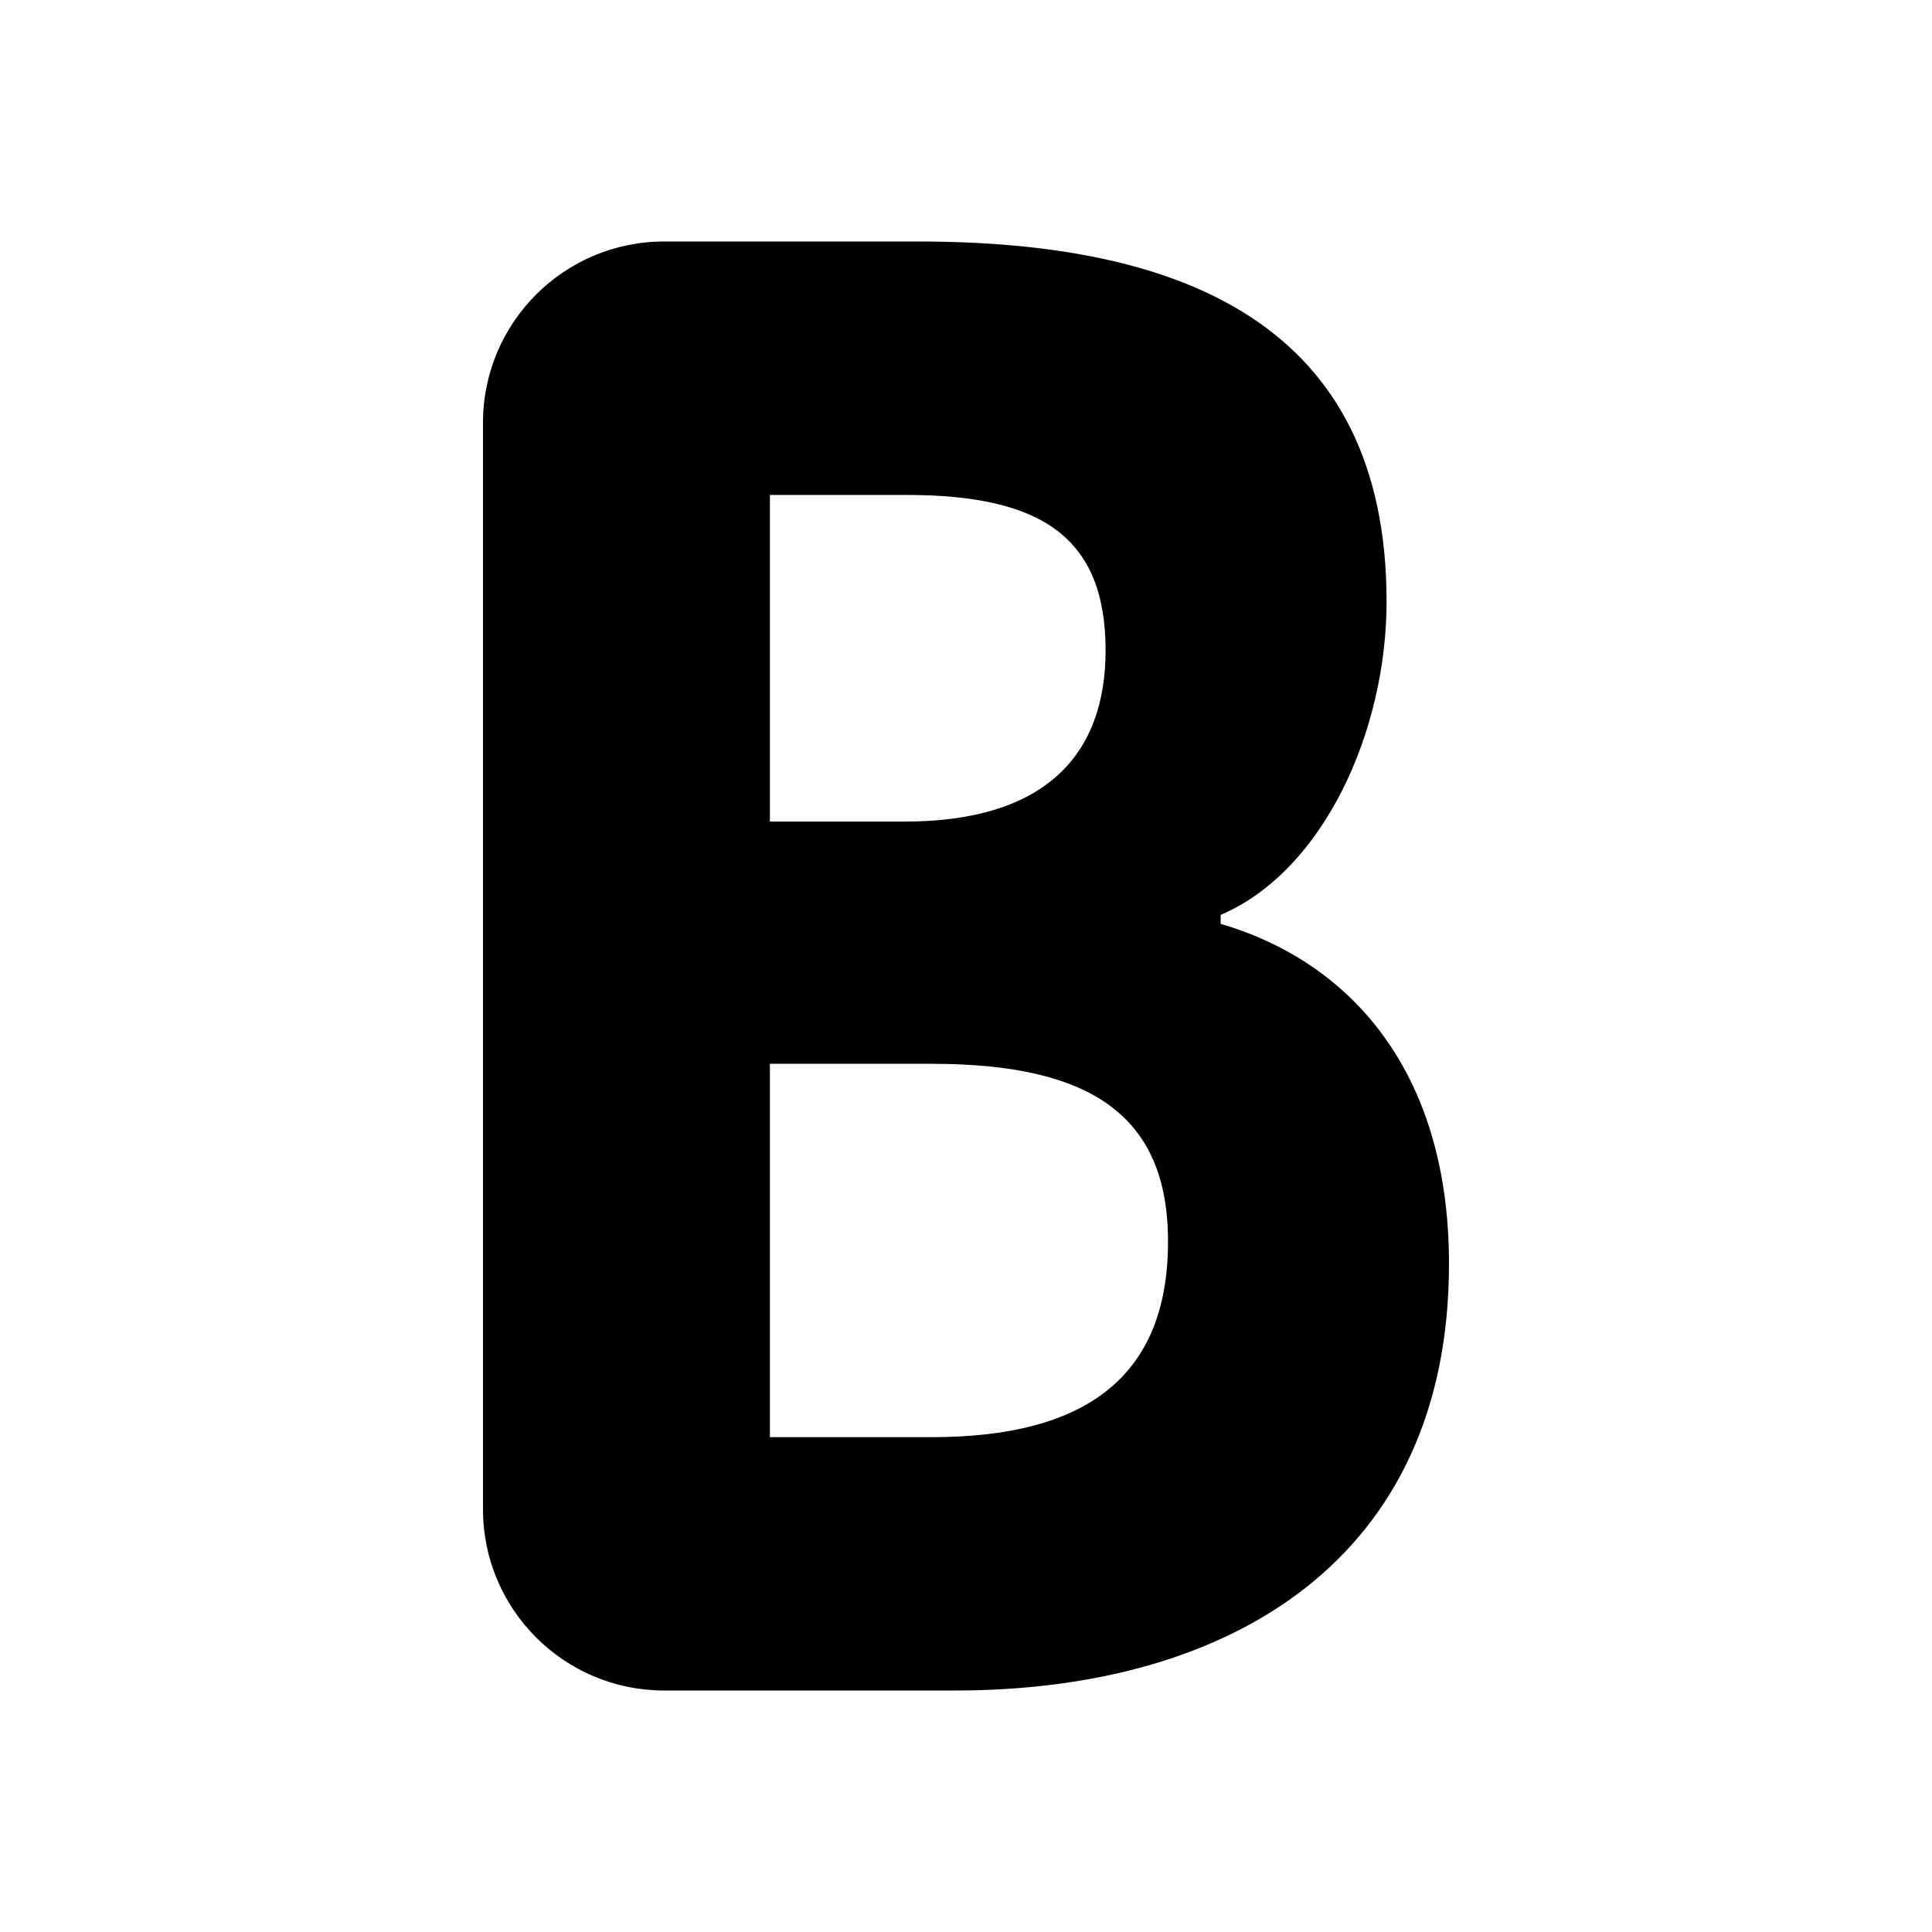 <svg width="16" height="16" viewBox="0 0 16 16" xmlns="http://www.w3.org/2000/svg" xmlns:xlink="http://www.w3.org/1999/xlink">
  <title>
    icn/bold
  </title>
  <defs>
    <path d="M4 12.5v-9C4 2.672 4.672 2 5.5 2h2.104c2.182 0 3.879.681 3.879 2.982 0 1.067-.517 2.227-1.374 2.595v.074C11.176 7.963 12 8.865 12 10.466 12 12.914 10.19 14 7.911 14H5.5c-.828 0-1.5-.672-1.5-1.5zm2.376-5.696h1.115c1.164 0 1.665-.552 1.665-1.417 0-.939-.533-1.288-1.648-1.288H6.376v2.706zm0 5.098h1.341c1.293 0 1.956-.515 1.956-1.62 0-1.049-.646-1.472-1.956-1.472H6.376v3.092z" id="a"/>
  </defs>
  <use xlink:href="#a" fill-rule="evenodd"/>
</svg>
